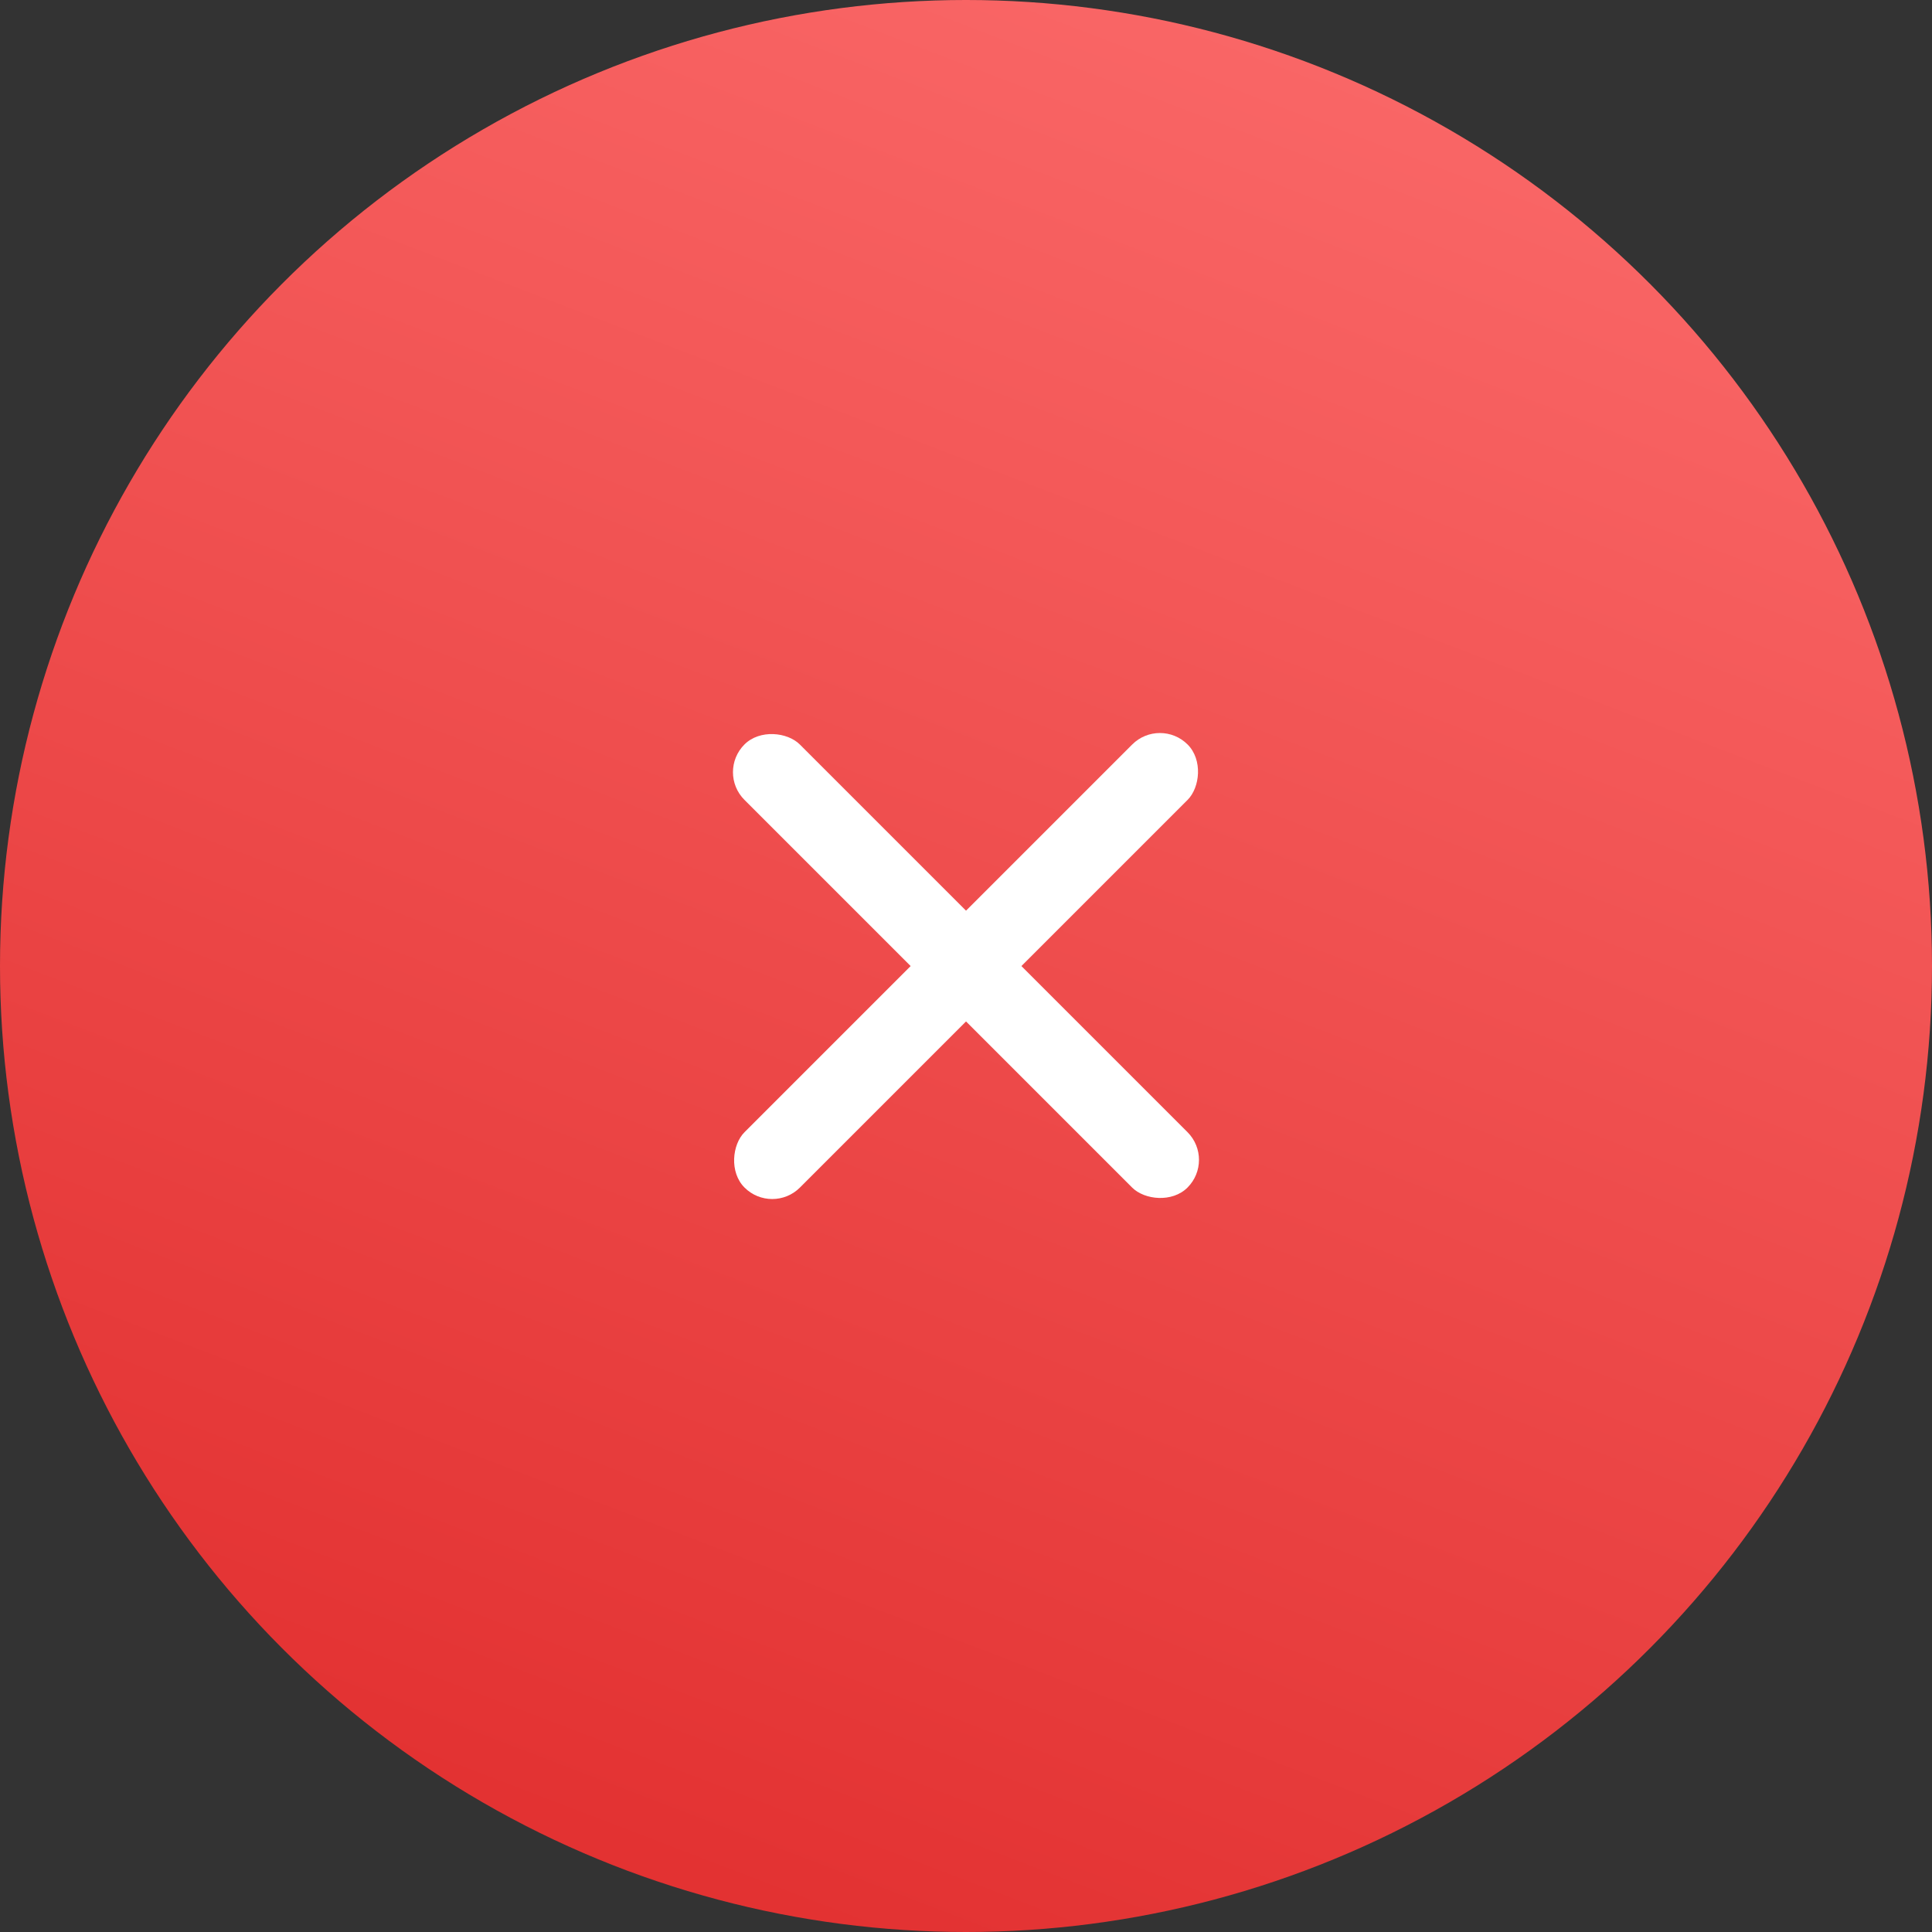 <svg width="74" height="74" viewBox="0 0 74 74" fill="none" xmlns="http://www.w3.org/2000/svg">
<rect x="0" y="0" width="74" height="74" fill="#333333" stroke="none"/>
<circle cx="37" cy="37" r="37" fill="url(#paint0_linear_3127_84583)"/>
<rect x="29.578" y="46.547" width="3" height="24" rx="1.5" transform="rotate(-135 29.578 46.547)" fill="white"/>
<rect x="27.453" y="29.576" width="3" height="24" rx="1.5" transform="rotate(-45 27.453 29.576)" fill="white"/>
<defs>
<linearGradient id="paint0_linear_3127_84583" x1="10.339" y1="-32.675" x2="-31.606" y2="76.705" gradientUnits="userSpaceOnUse">
<stop stop-color="#FF7373"/>
<stop offset="1" stop-color="#DB2020"/>
</linearGradient>
</defs>
</svg>
